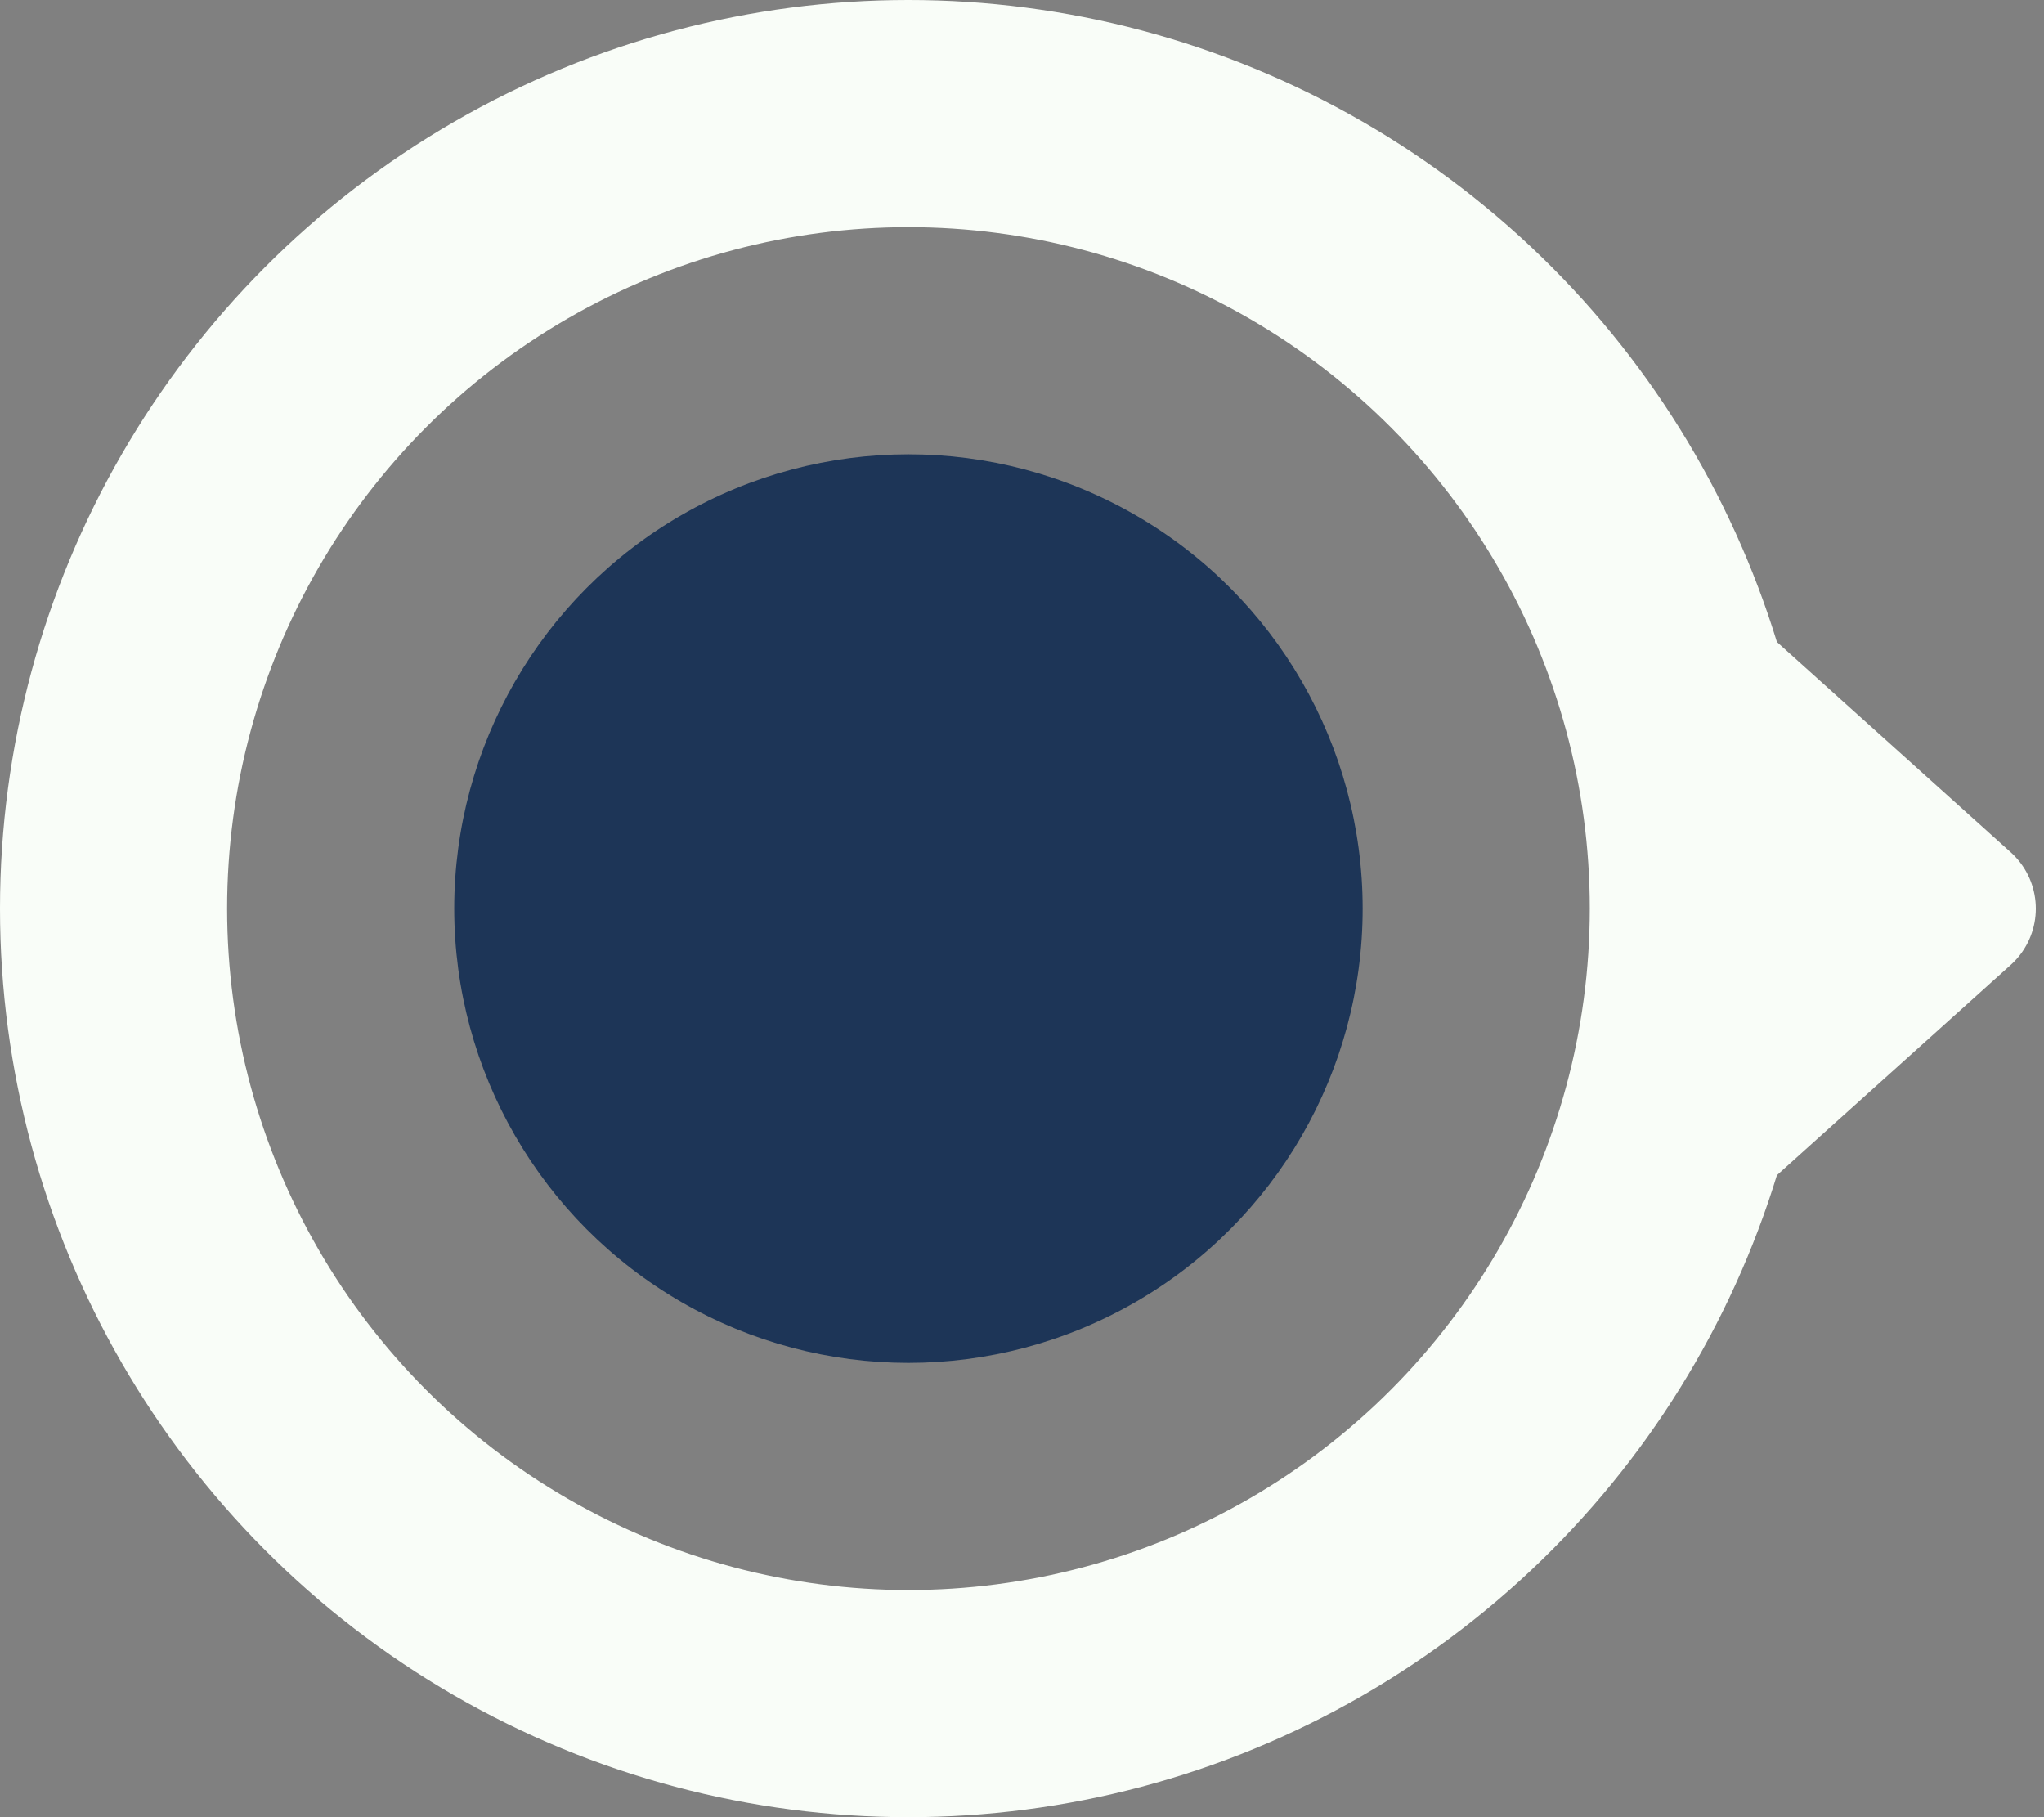<svg width="27" height="24" viewBox="0 0 27 24" fill="none" xmlns="http://www.w3.org/2000/svg">
<rect x="0" y="0" width="27" height="24" fill="#808080" stroke="none"/>
<circle cx="12" cy="12" r="10.5" stroke="#F9FDF8" stroke-width="3"/>
<circle cx="12" cy="12" r="6" fill="#1D3557"/>
<path d="M24 12H25.892M25.892 12L22 8.5M25.892 12L22 15.5" stroke="#F9FDF8" stroke-width="2" stroke-linecap="round" stroke-linejoin="round"/>
</svg>
